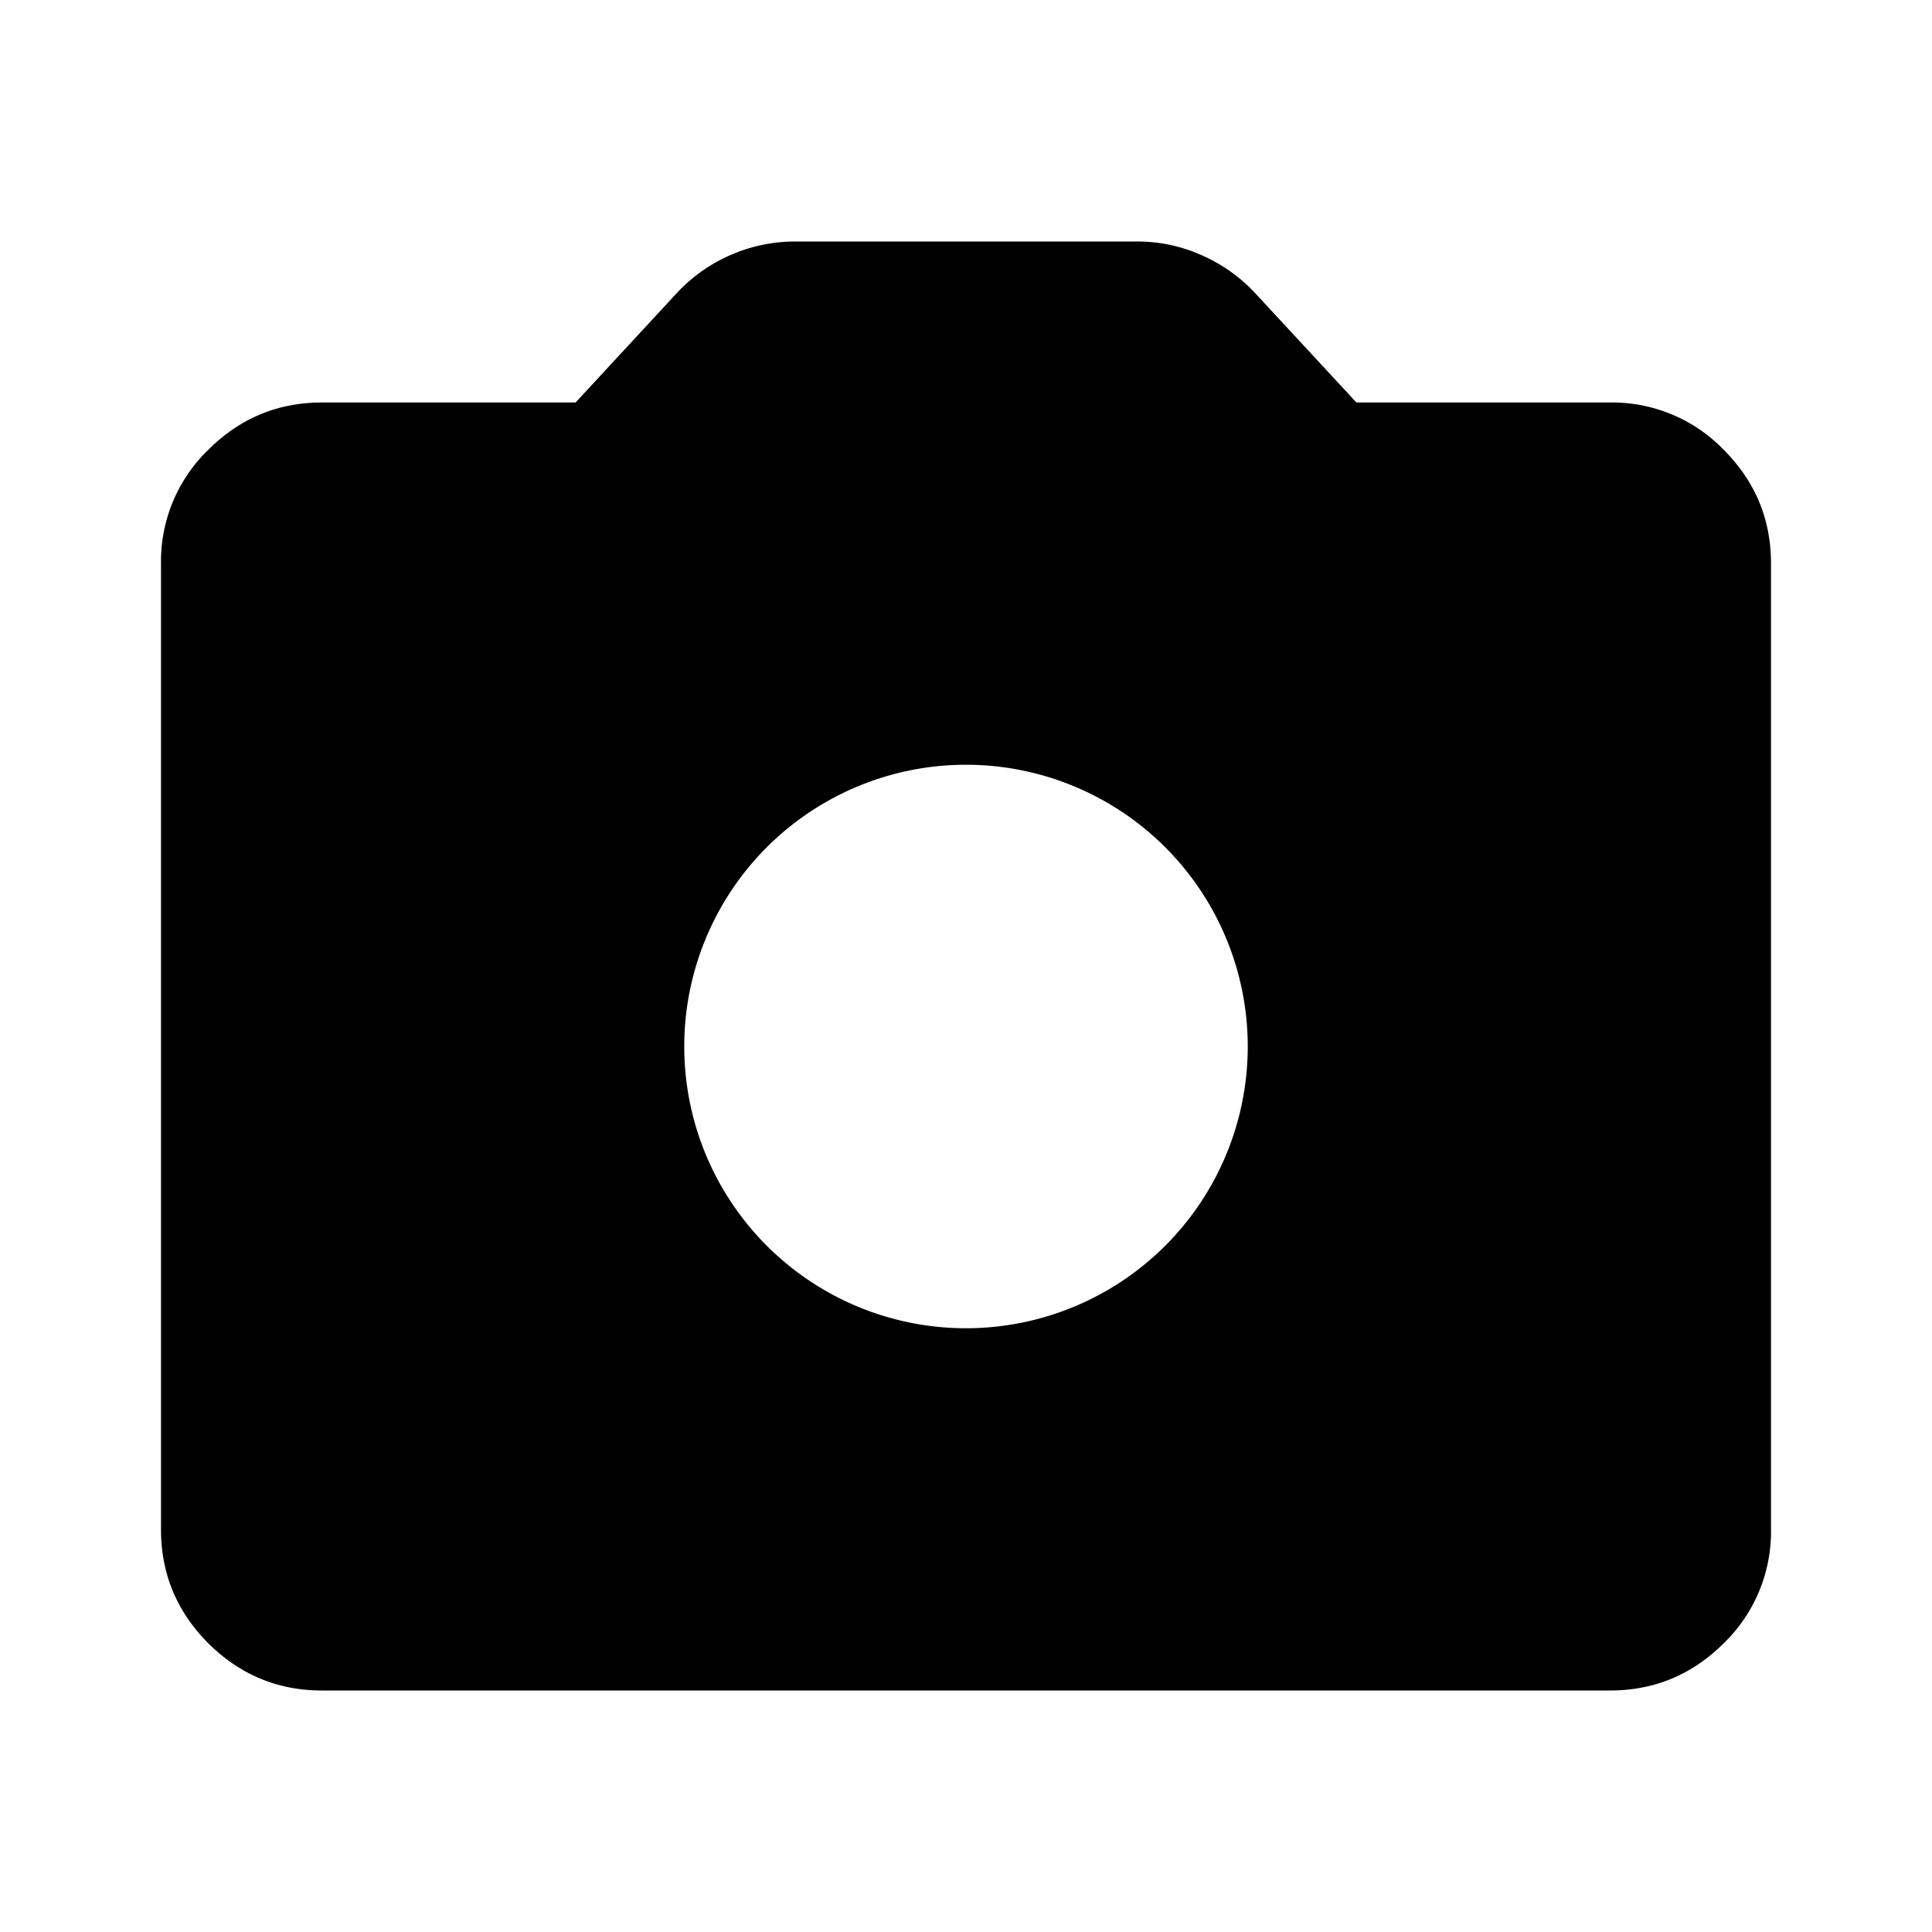 <svg xmlns="http://www.w3.org/2000/svg" width="24" height="24" fill="black" viewBox="0 0 24 24">
  <path fill-rule="evenodd" d="M2.587 20.413C2.98 20.803 3.45 21 4 21h16c.55 0 1.02-.196 1.413-.587A1.93 1.93 0 0 0 22 19V7c0-.55-.196-1.02-.587-1.412A1.926 1.926 0 0 0 20 5h-3.15L15.6 3.65a2.009 2.009 0 0 0-.662-.475A1.952 1.952 0 0 0 14.124 3h-4.25a2.011 2.011 0 0 0-1.475.65L7.15 5H4c-.55 0-1.02.196-1.413.588A1.926 1.926 0 0 0 2 7v12c0 .55.196 1.02.587 1.413ZM12 16.5a3.5 3.5 0 1 0 0-7 3.5 3.5 0 0 0 0 7Z" clip-rule="evenodd"/>
</svg>
